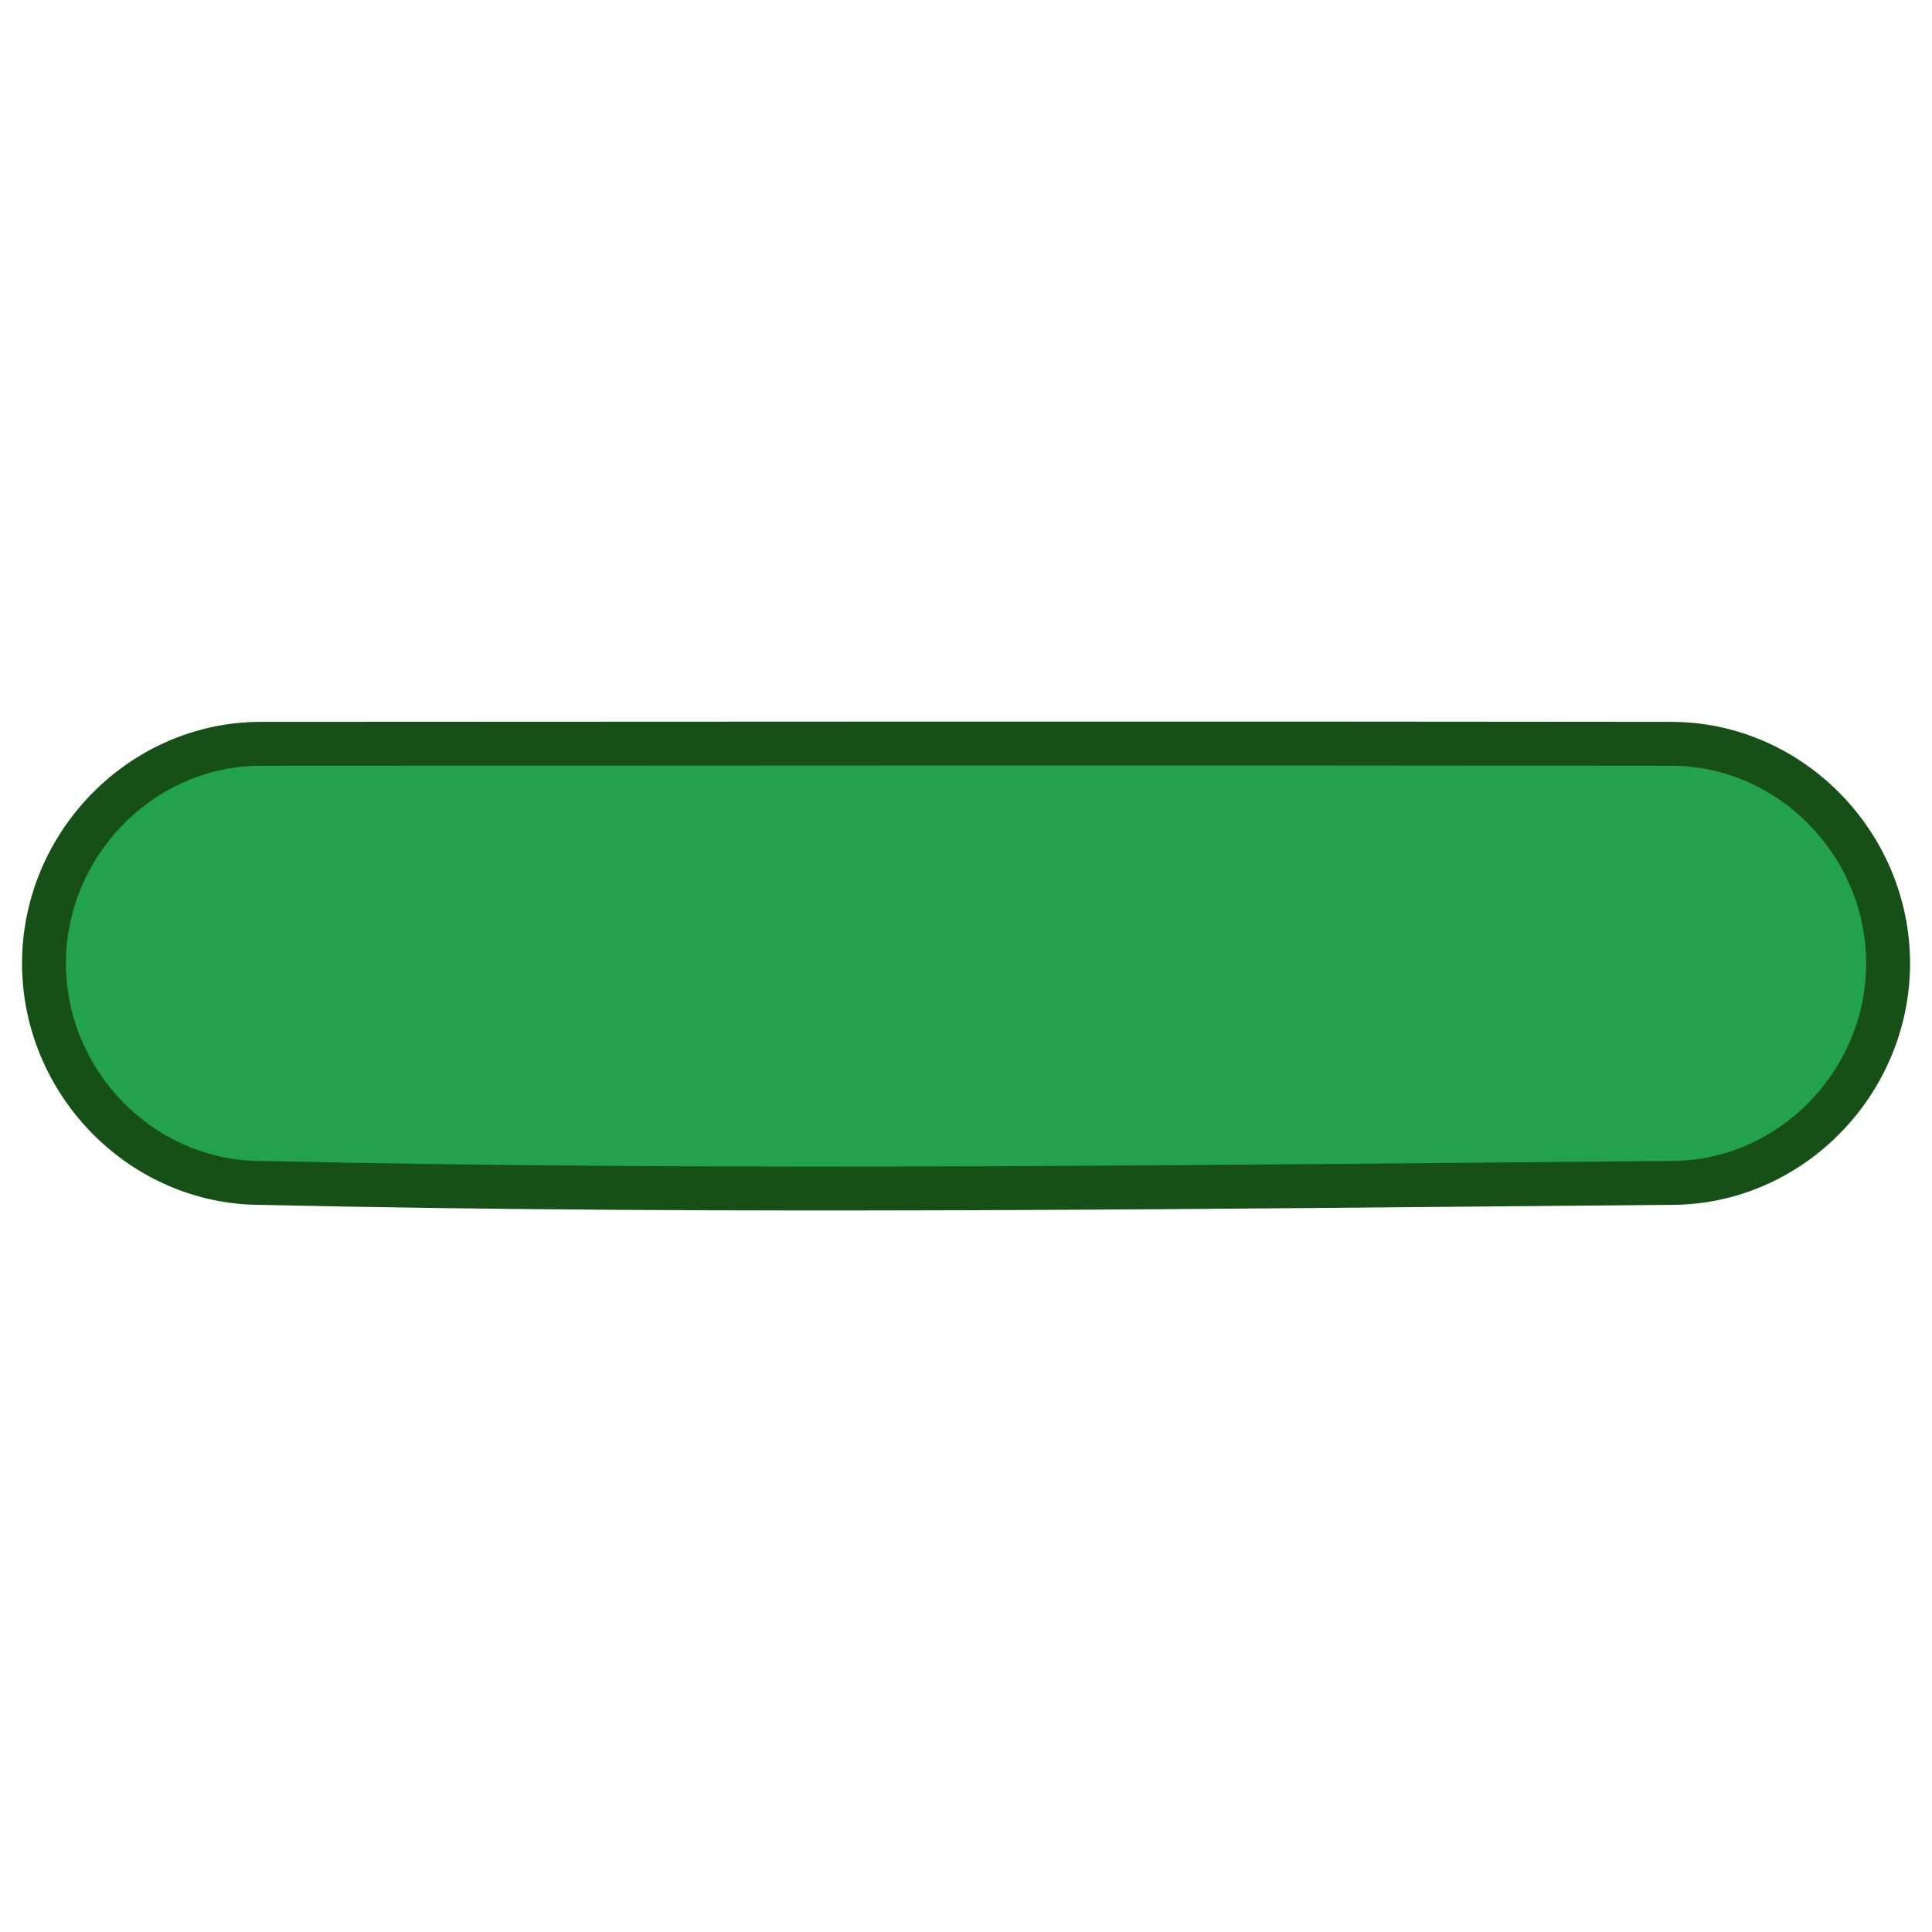 <svg xmlns="http://www.w3.org/2000/svg" width="44" height="44"><path d="M38.06 16.94c-10.945-.015-23.58-.002-32.118 0-2.717 0-4.94 2.282-4.94 5s2.224 5 4.94 5c10.742.243 22.263.08 32.118 0 2.717 0 4.94-2.282 4.94-5s-2.224-5-4.94-5z" fill="#23a24d" stroke="#165016"/></svg>